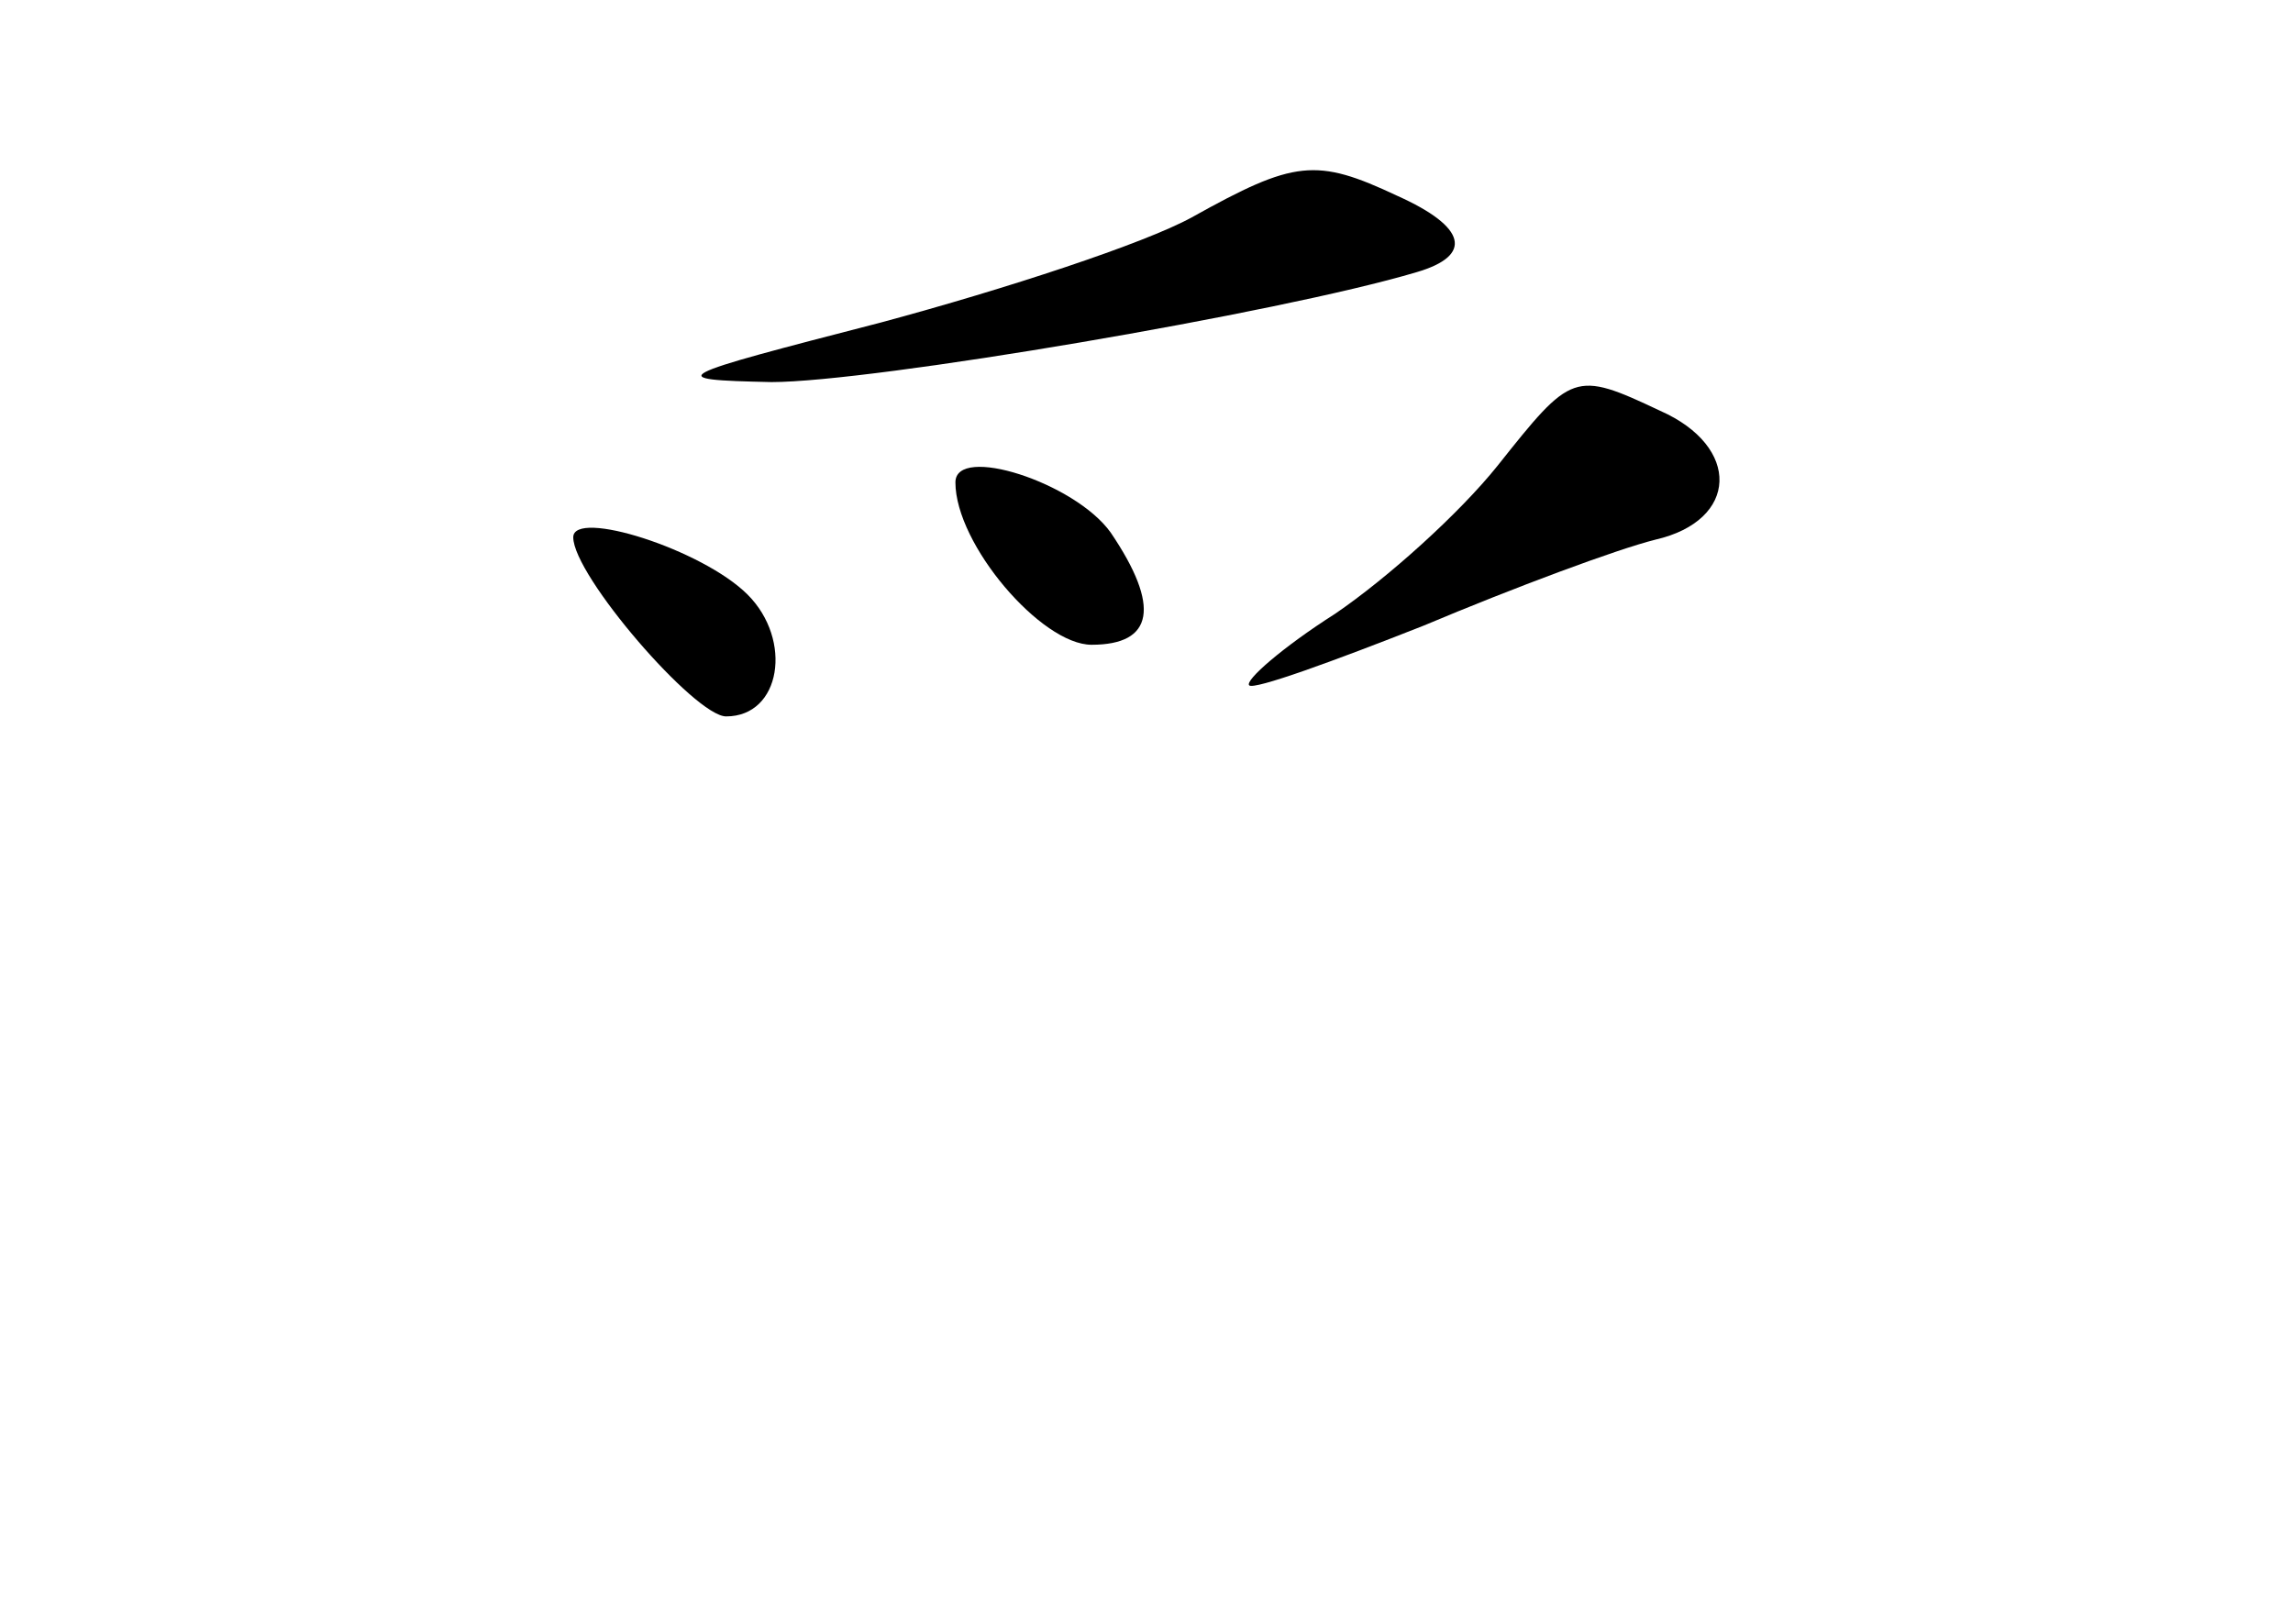 <?xml version="1.0" standalone="no"?>
<!DOCTYPE svg PUBLIC "-//W3C//DTD SVG 20010904//EN"
 "http://www.w3.org/TR/2001/REC-SVG-20010904/DTD/svg10.dtd">
<svg version="1.0" xmlns="http://www.w3.org/2000/svg"
 width="96pt" height="68pt" viewBox="0 0 96 68"
 preserveAspectRatio="xMidYMid meet">
<g transform="translate(0,68) scale(0.1,-0.1)"
fill="#000000" stroke="none">
<path d="M499 589 c-20 -11 -78 -30 -130 -44 -89 -23 -92 -24 -46 -25 42 0
213 29 270 46 24 7 21 19 -8 32 -34 16 -43 15 -86 -9z"/>
<path d="M627 485 c-16 -20 -46 -47 -68 -62 -22 -14 -38 -28 -36 -30 2 -2 35
10 73 25 38 16 81 32 97 36 35 8 36 39 2 54 -36 17 -37 16 -68 -23z"/>
<path d="M400 478 c0 -26 36 -68 57 -68 26 0 29 16 8 47 -15 21 -65 37 -65 21z"/>
<path d="M240 455 c0 -16 51 -75 64 -75 23 0 28 32 9 51 -19 19 -73 36 -73 24z"/>
</g>
</svg>
